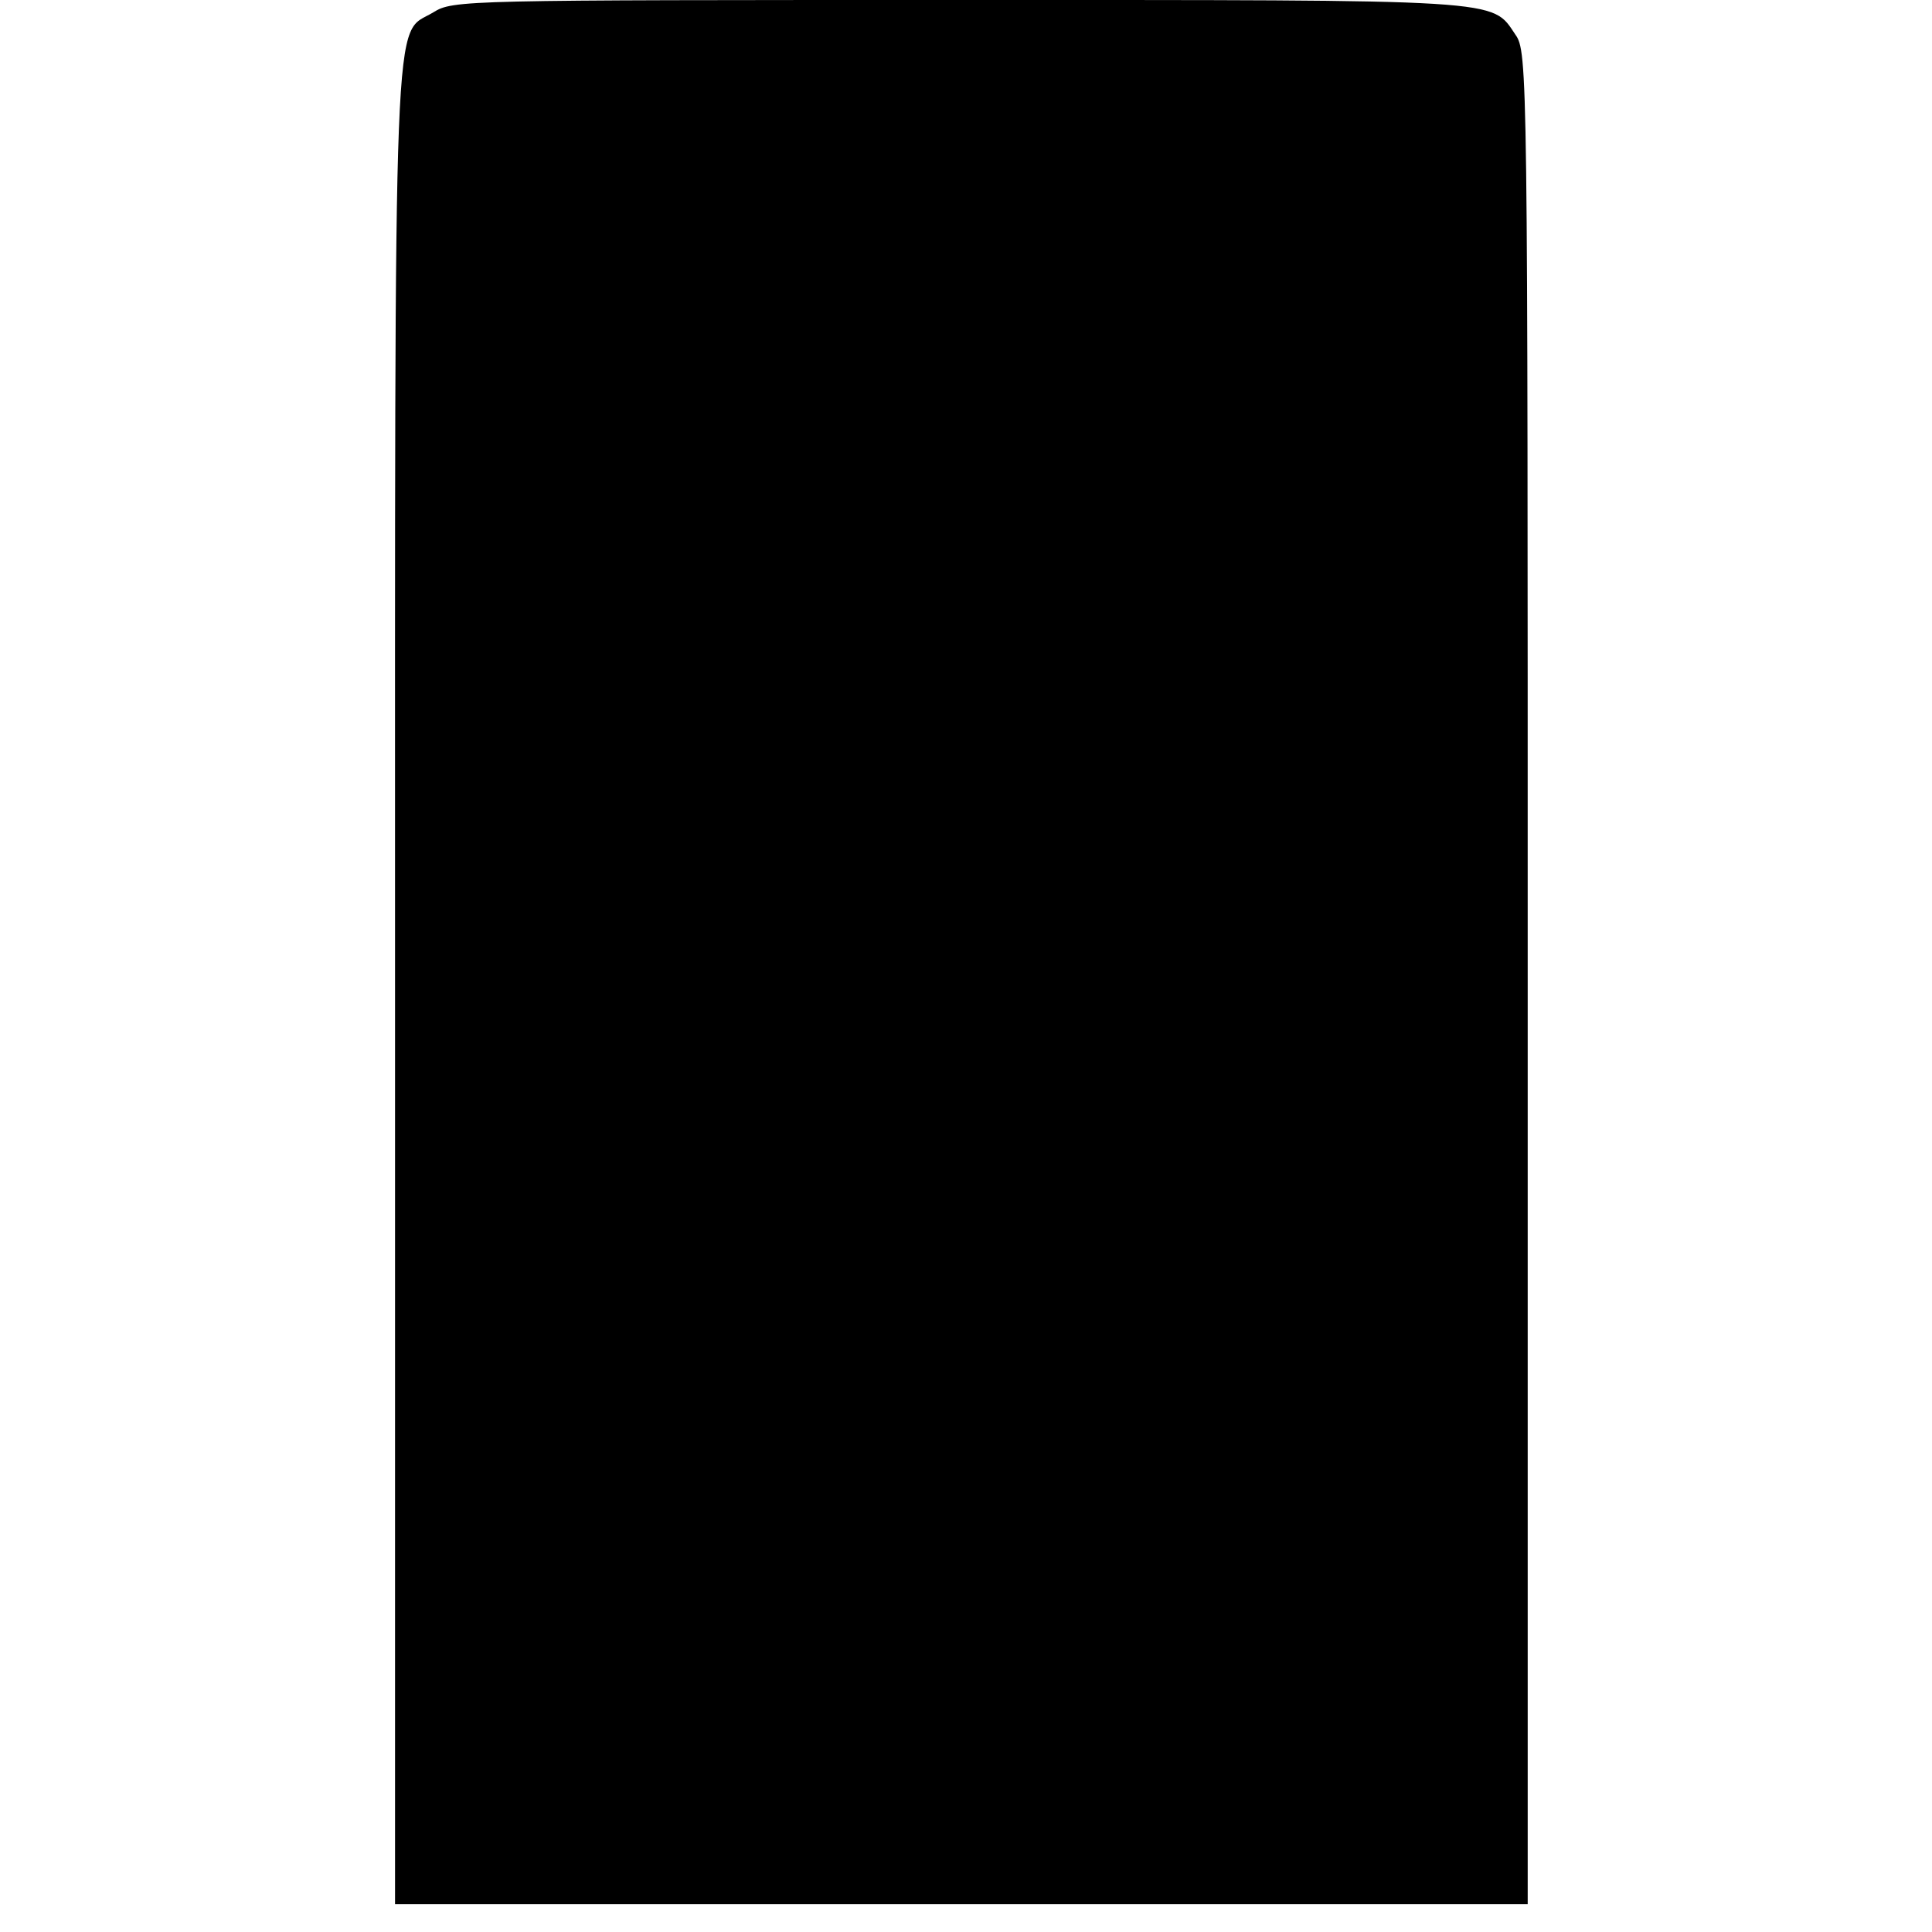 <?xml version="1.0" standalone="no"?>
<!DOCTYPE svg PUBLIC "-//W3C//DTD SVG 20010904//EN"
 "http://www.w3.org/TR/2001/REC-SVG-20010904/DTD/svg10.dtd">
<svg version="1.0" xmlns="http://www.w3.org/2000/svg"
 width="313pt" height="313pt" viewBox="0 0 313 313"
 preserveAspectRatio="xMidYMid meet">
<g transform="translate(0,313) scale(0.1,-0.1)"
fill="#000000" stroke="none">
<path d="M702 3110 c-66 -40 -62 61 -62 -1577 l0 -1488 918 0 917 0 0 1500 c0
1472 0 1501 -20 1529 -39 58 -12 56 -902 56 -803 0 -819 0 -851 -20z"/>
</g>
</svg>
